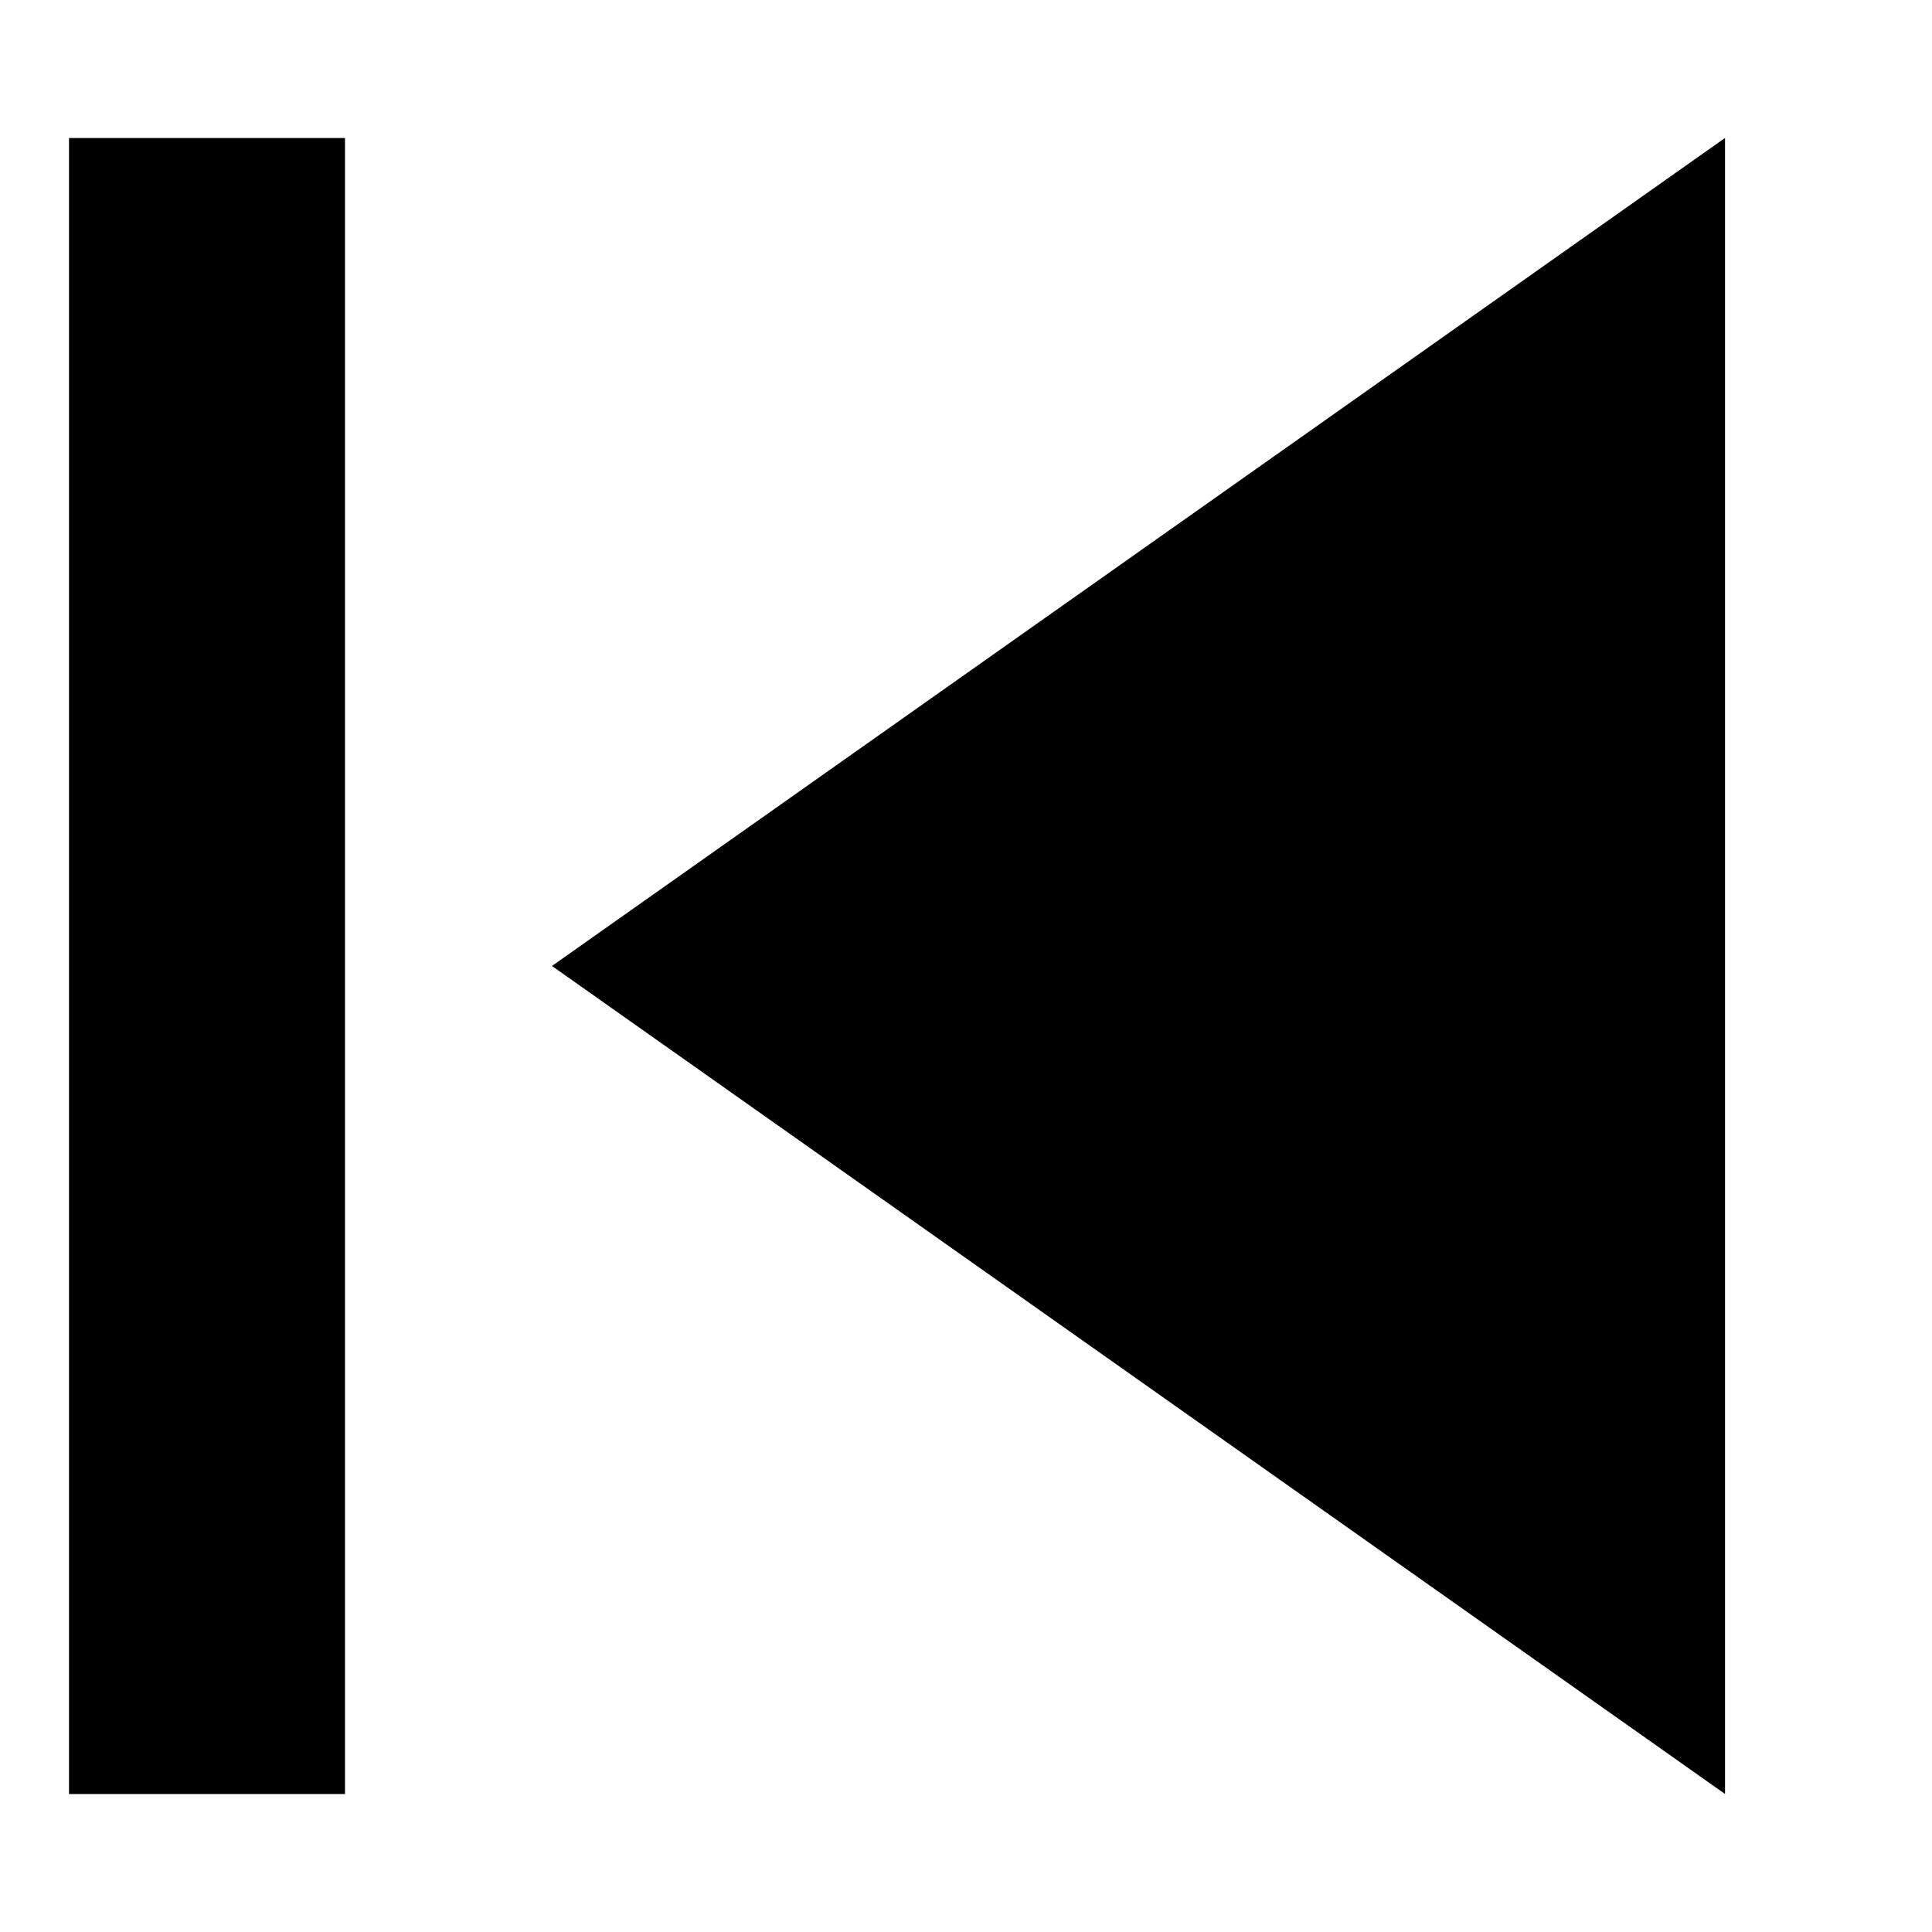 <!-- Generated by IcoMoon.io -->
<svg version="1.1" xmlns="http://www.w3.org/2000/svg" width="32" height="32" viewBox="0 0 32 32">
<title>skip-prev</title>
<path d="M1.143 2.286h4.571v27.429h-4.571v-27.429zM9.143 16l19.429 13.714v-27.429l-19.429 13.714z"></path>
</svg>
